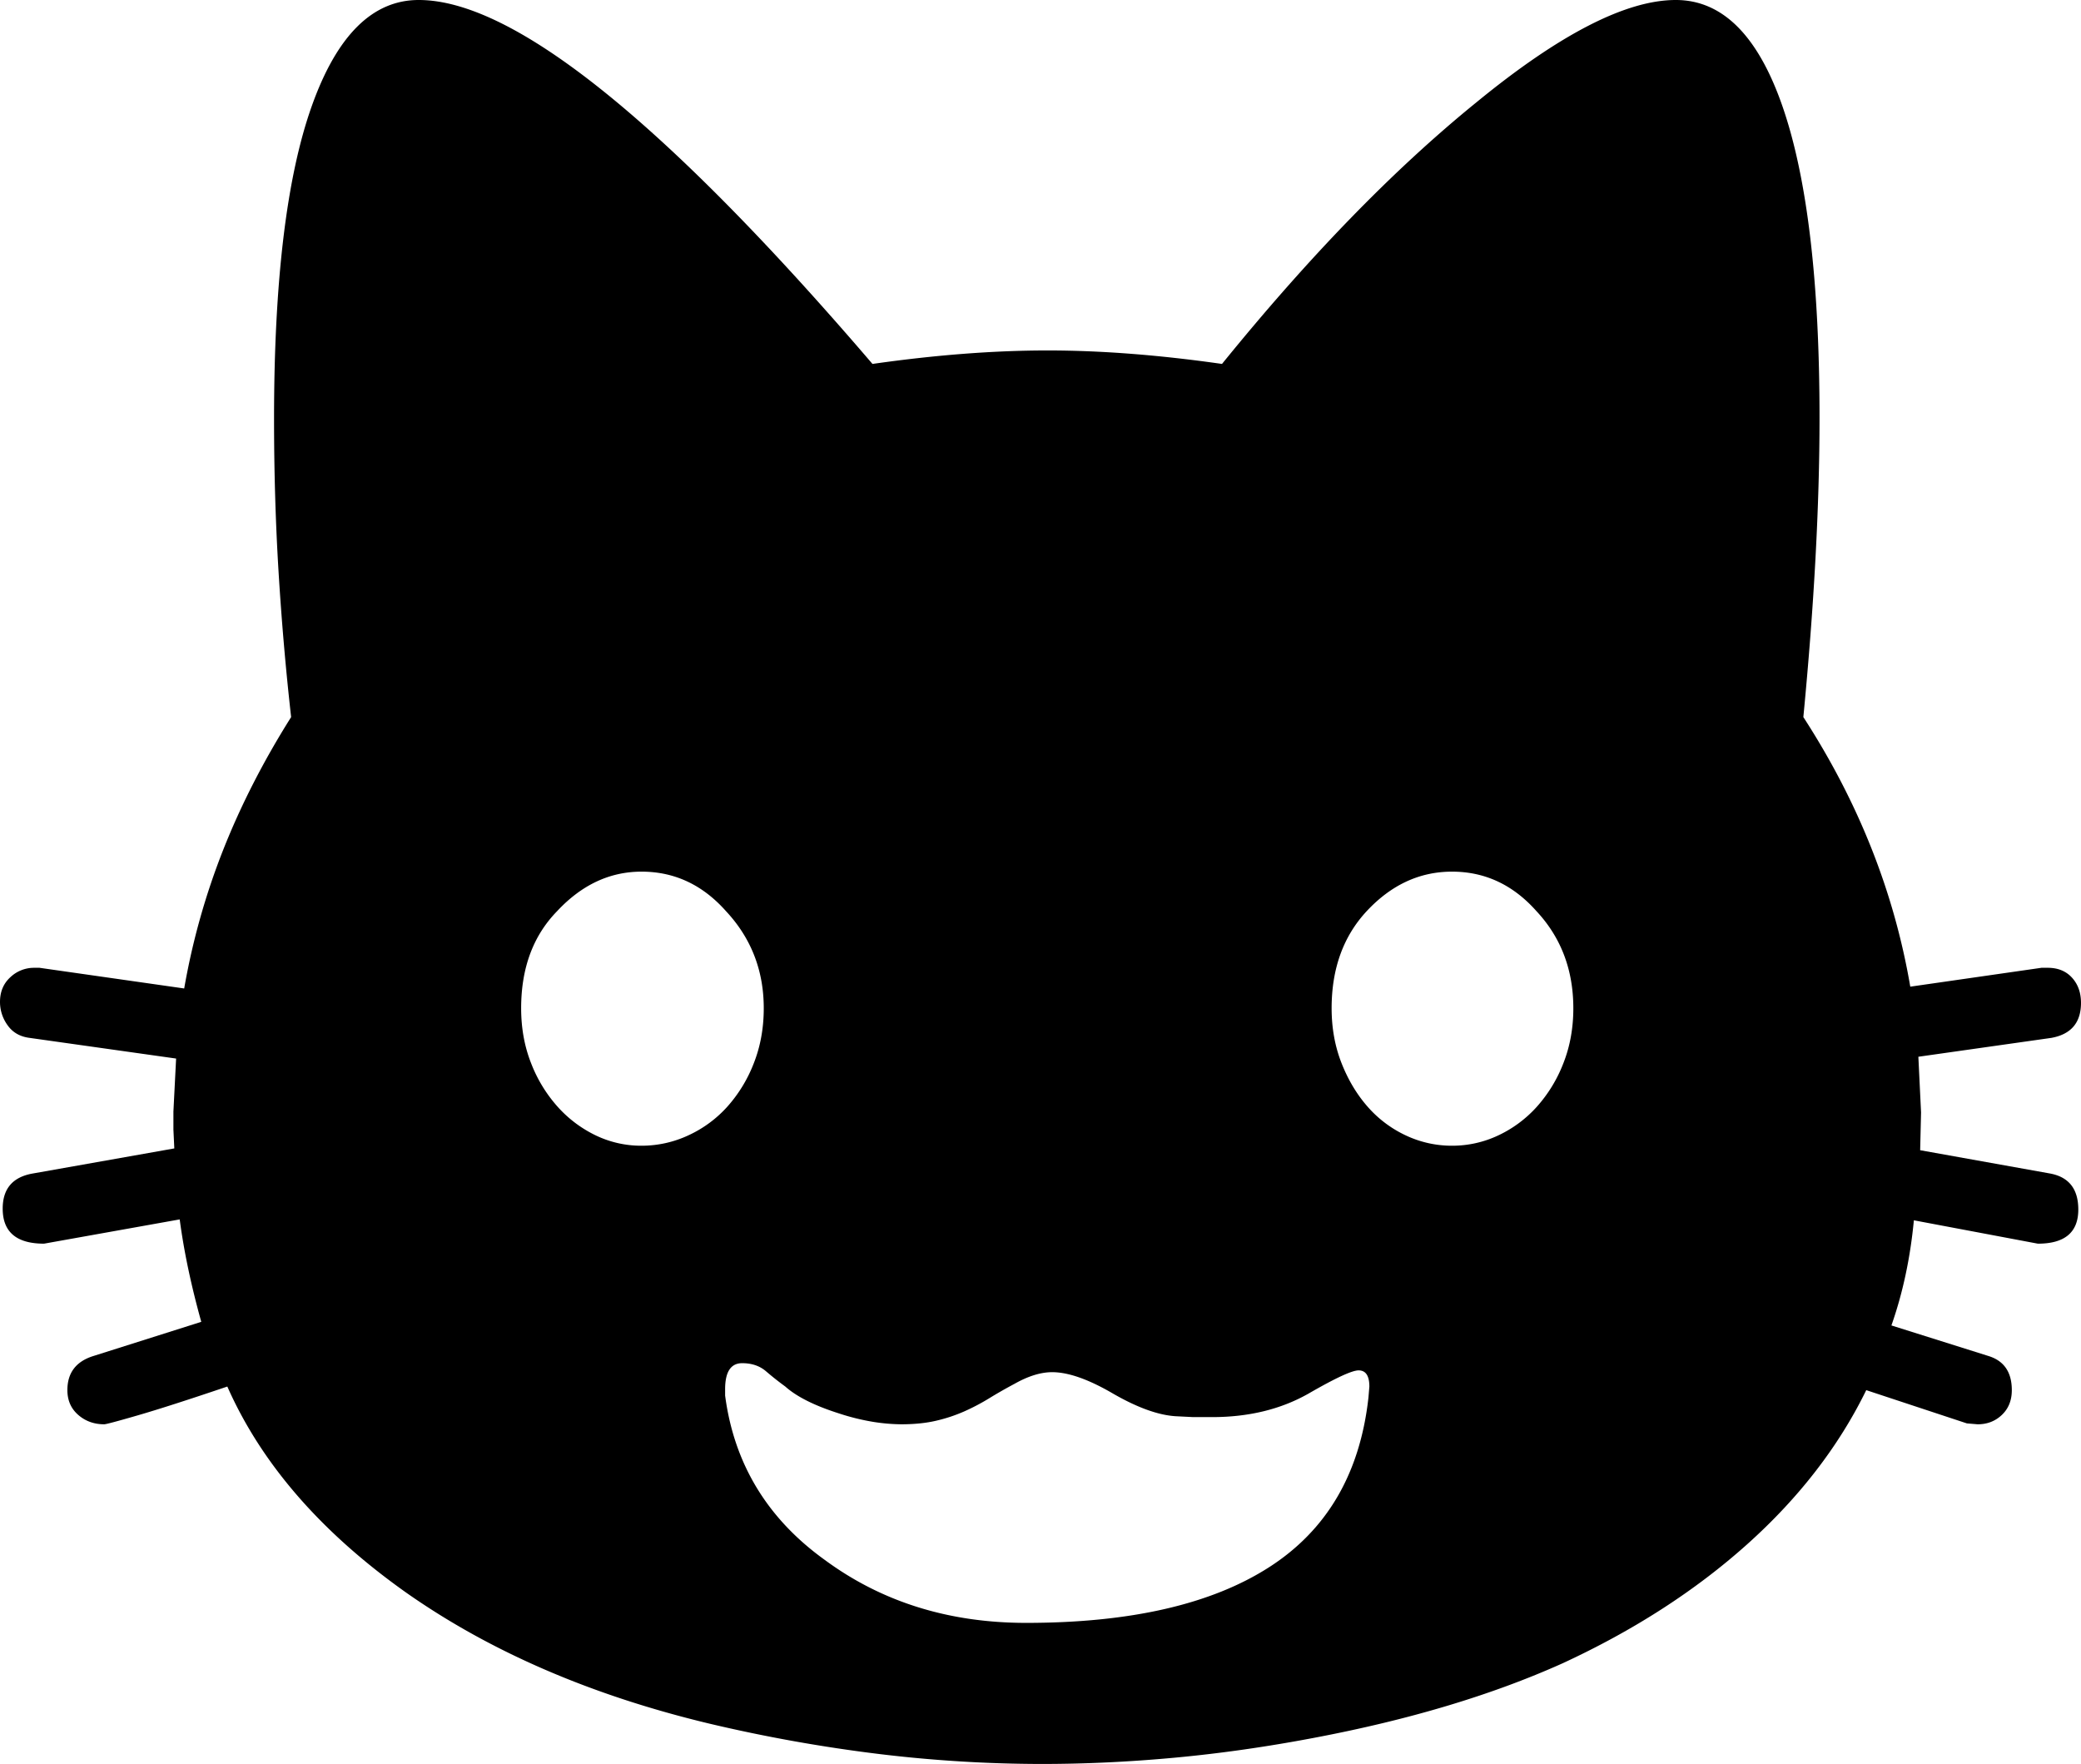 <svg viewBox="0 0 2316 1963" xmlns="http://www.w3.org/2000/svg"><path d="m580 1122q0 33 11 61a157.57 157.57 0 0 0 29.5 48.5 136.06 136.06 0 0 0 42.5 32 116.49 116.49 0 0 0 51 11.5 123 123 0 0 0 52-11.5 132.66 132.66 0 0 0 43.5-32 157.57 157.57 0 0 0 29.5-48.5q11-28 11-61 0-63-42-108-39-44-94-44-53 0-94 44-40 41-40 108zm1036 153a119.72 119.72 0 0 0 51.5-11.5 134.33 134.33 0 0 0 43-32 157.57 157.57 0 0 0 29.5-48.5q11-28 11-61 0-64-41-108-39-44-94-44-54 0-95 44-39 42-39 108 0 33 11 61t29 48.5a128.91 128.91 0 0 0 42.5 32 119.72 119.72 0 0 0 51.5 11.5zm-93 280 1-12q0-18-12-18-11 0-56 26-46 26-107 26h-21l-20-1q-29-2-69-25-41-24-68-24-19 0-42 13-15 8-28 16a238.7 238.7 0 0 1 -27.5 14.5 175.32 175.32 0 0 1 -31.5 10.5q-17 4-39 4a208.56 208.56 0 0 1 -30-2.5 251.85 251.85 0 0 1 -39-9.5q-41-13-60-30-11-8-21.5-17t-26.5-9q-19 0-19 29v7q15 114 111 183 95 70 224 70 174 0 270.5-62t110.5-189zm790-209q0 38-45 38l-138-26q-6 63-25 117l108 34q26 8 26 38 0 17-11 27.5t-27 10.5l-12-1-112-37q-46 94-132.5 171.5t-205.5 132.5q-118 53-277 83-79 15-154.5 22t-148.5 7a1516.35 1516.35 0 0 1 -180-11 1732.55 1732.55 0 0 1 -190-34q-196-47-336-145-143-101-200-230-65 22-99.5 32t-37.5 10q-17 0-29-10.5t-12-27.5q0-29 29-38l120-38q-17-61-24-114l-151 27q-46 0-46-39 0-33 33-39l158-28-1-21v-20l3-59-163-23q-16-2-24.5-14a44.06 44.06 0 0 1 -8.5-26q0-17 11.5-27.5a38.14 38.14 0 0 1 26.5-10.5h6l161 23a786.65 786.65 0 0 1 43.5-154.5q29.5-74.5 75.5-147.5-9-80-14-162t-5-170q0-230 42-348t119-118q158 0 505 405 105-15 195-15 89 0 194 15 73-90 143.5-162.5t139.5-128.5q139-114 222-114 78 0 119 119t41 346q0 146-18 333 92 142 119 300l146-21h7q17 0 27 11t10 28q0 33-33 39l-148 21 3 62-1 42 145 26q31 6 31 40z"/></svg>